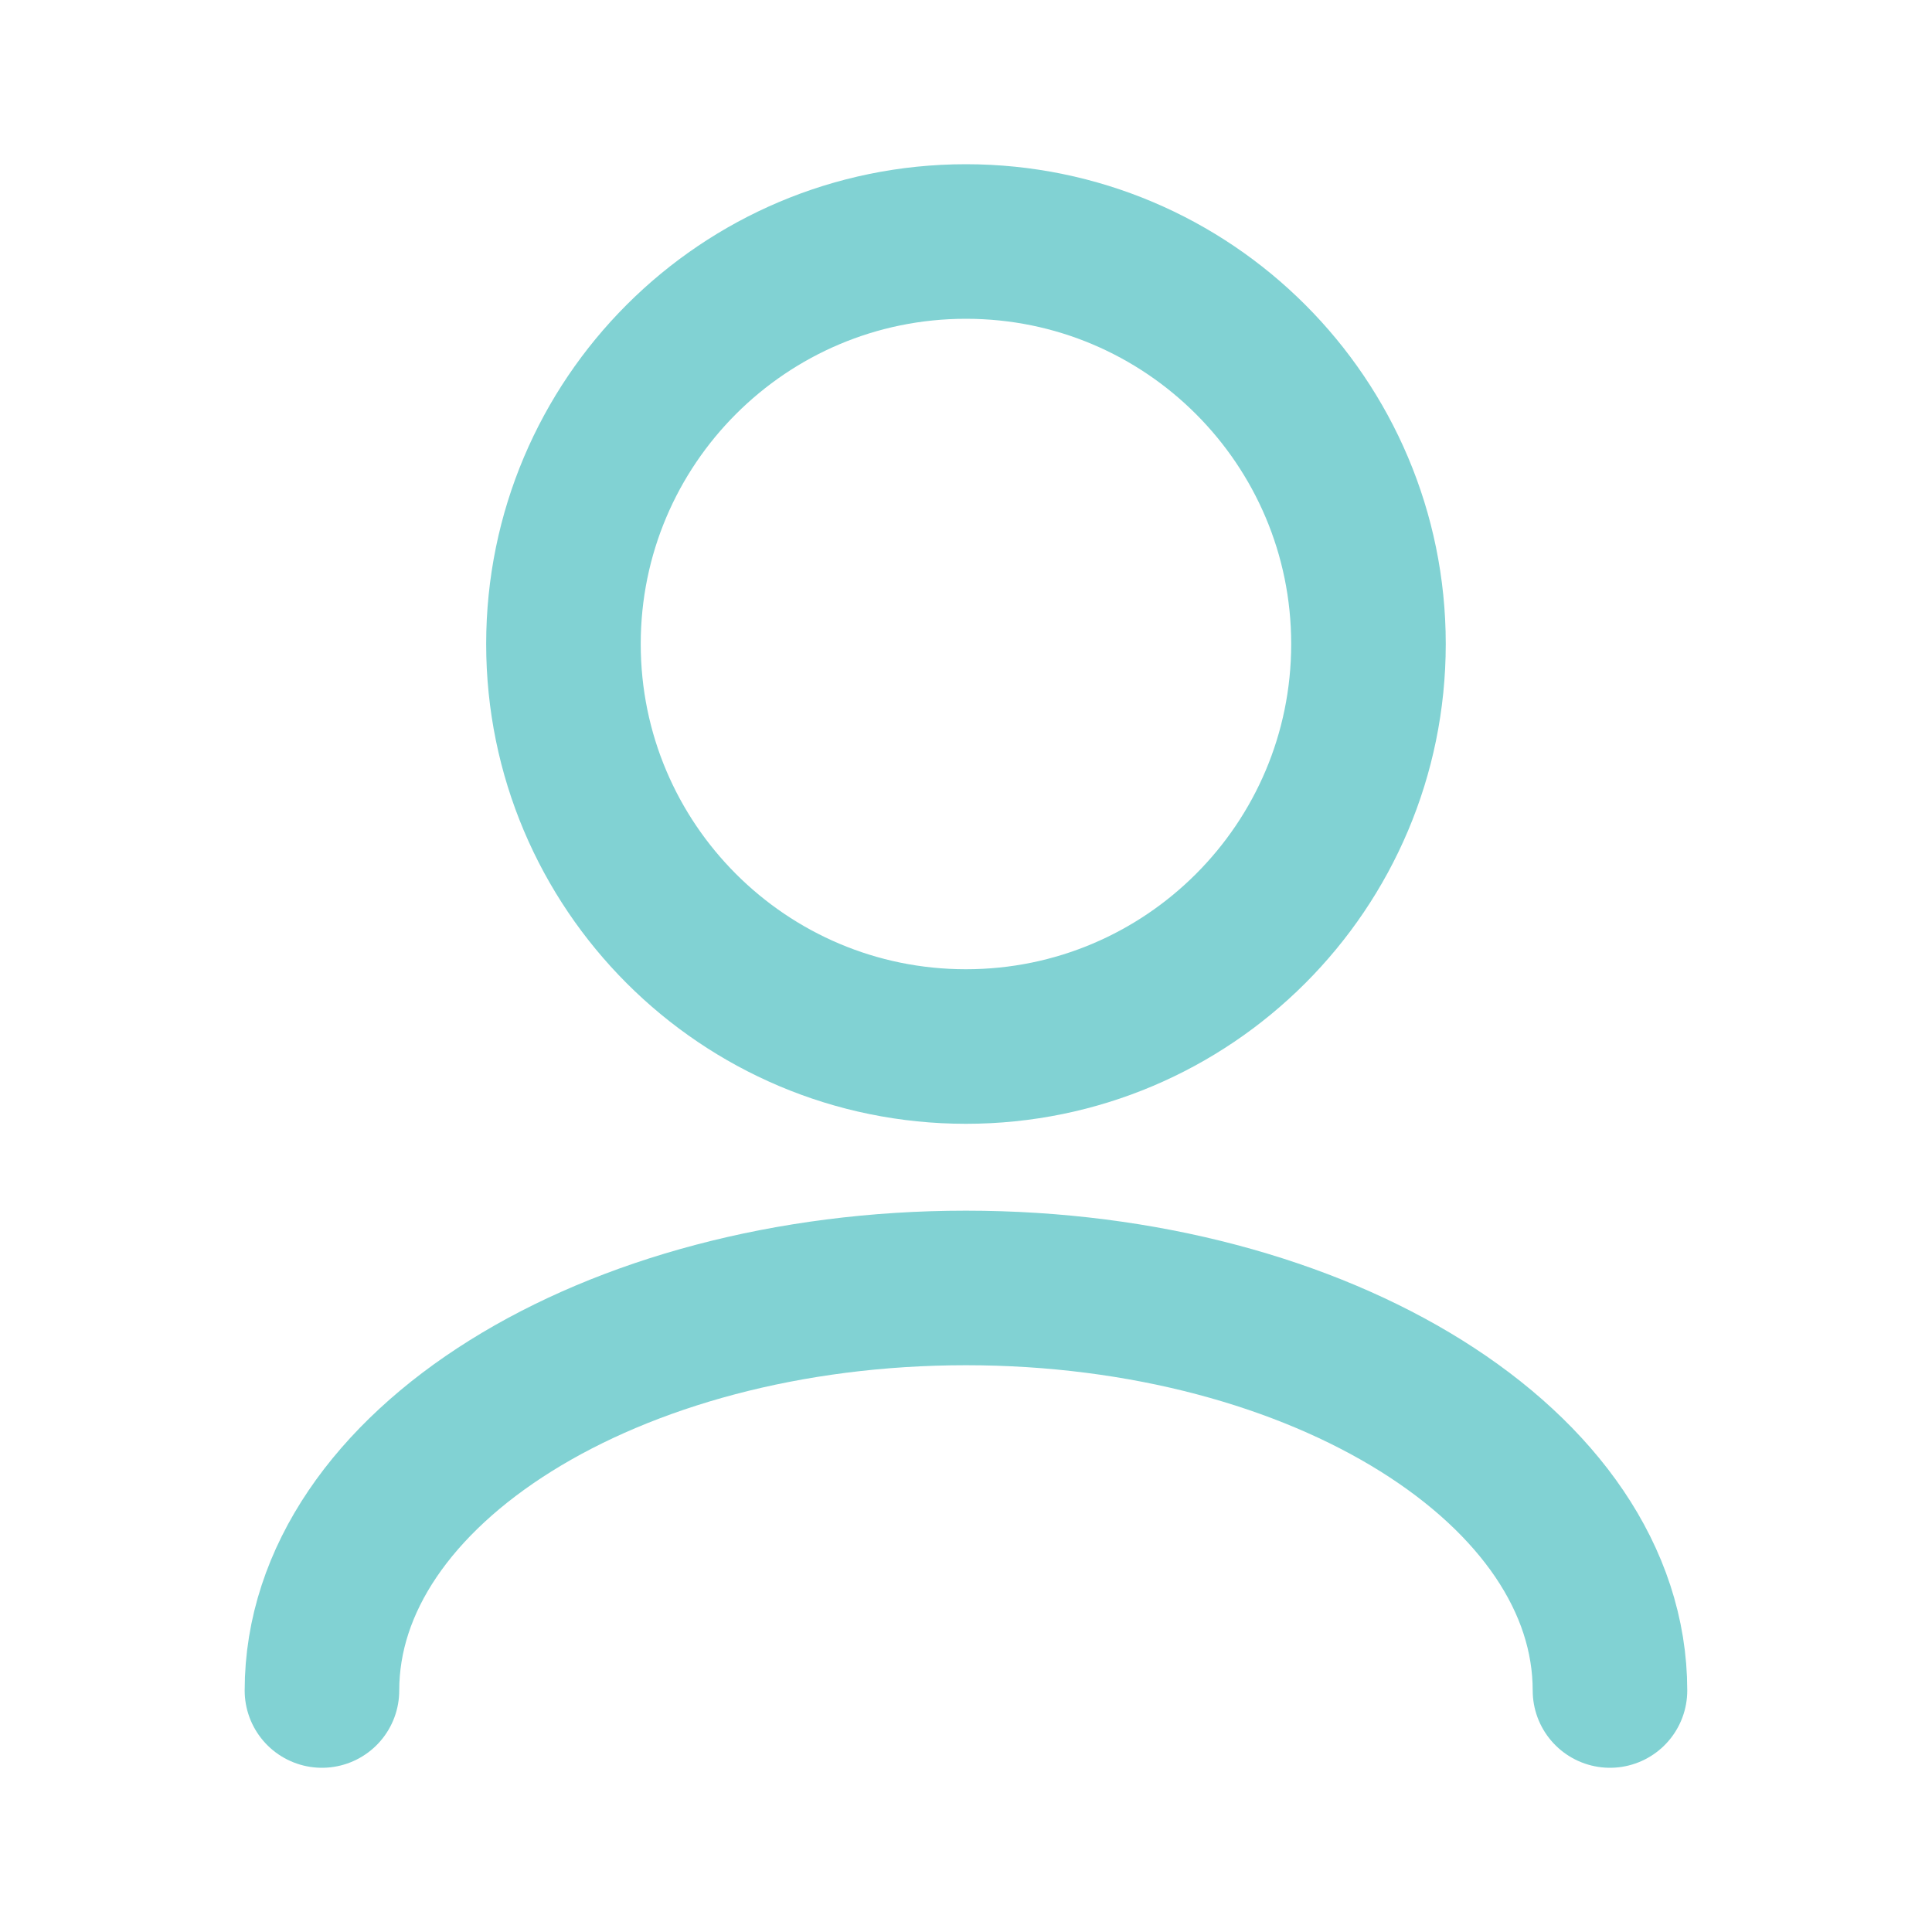 <svg width="25" height="25" viewBox="0 0 25 25" fill="none" xmlns="http://www.w3.org/2000/svg">
<path d="M4.166 21.875C4.166 18.998 7.897 16.666 12.499 16.666C17.102 16.666 20.833 18.998 20.833 21.875" stroke="#81D2D3" stroke-width="2" stroke-linecap="round" stroke-linejoin="round"/>
<path d="M12.499 13.542C15.376 13.542 17.708 11.21 17.708 8.333C17.708 5.457 15.376 3.125 12.499 3.125C9.623 3.125 7.291 5.457 7.291 8.333C7.291 11.21 9.623 13.542 12.499 13.542Z" stroke="#81D2D3" stroke-width="2" stroke-linecap="round" stroke-linejoin="round"/>
</svg>
